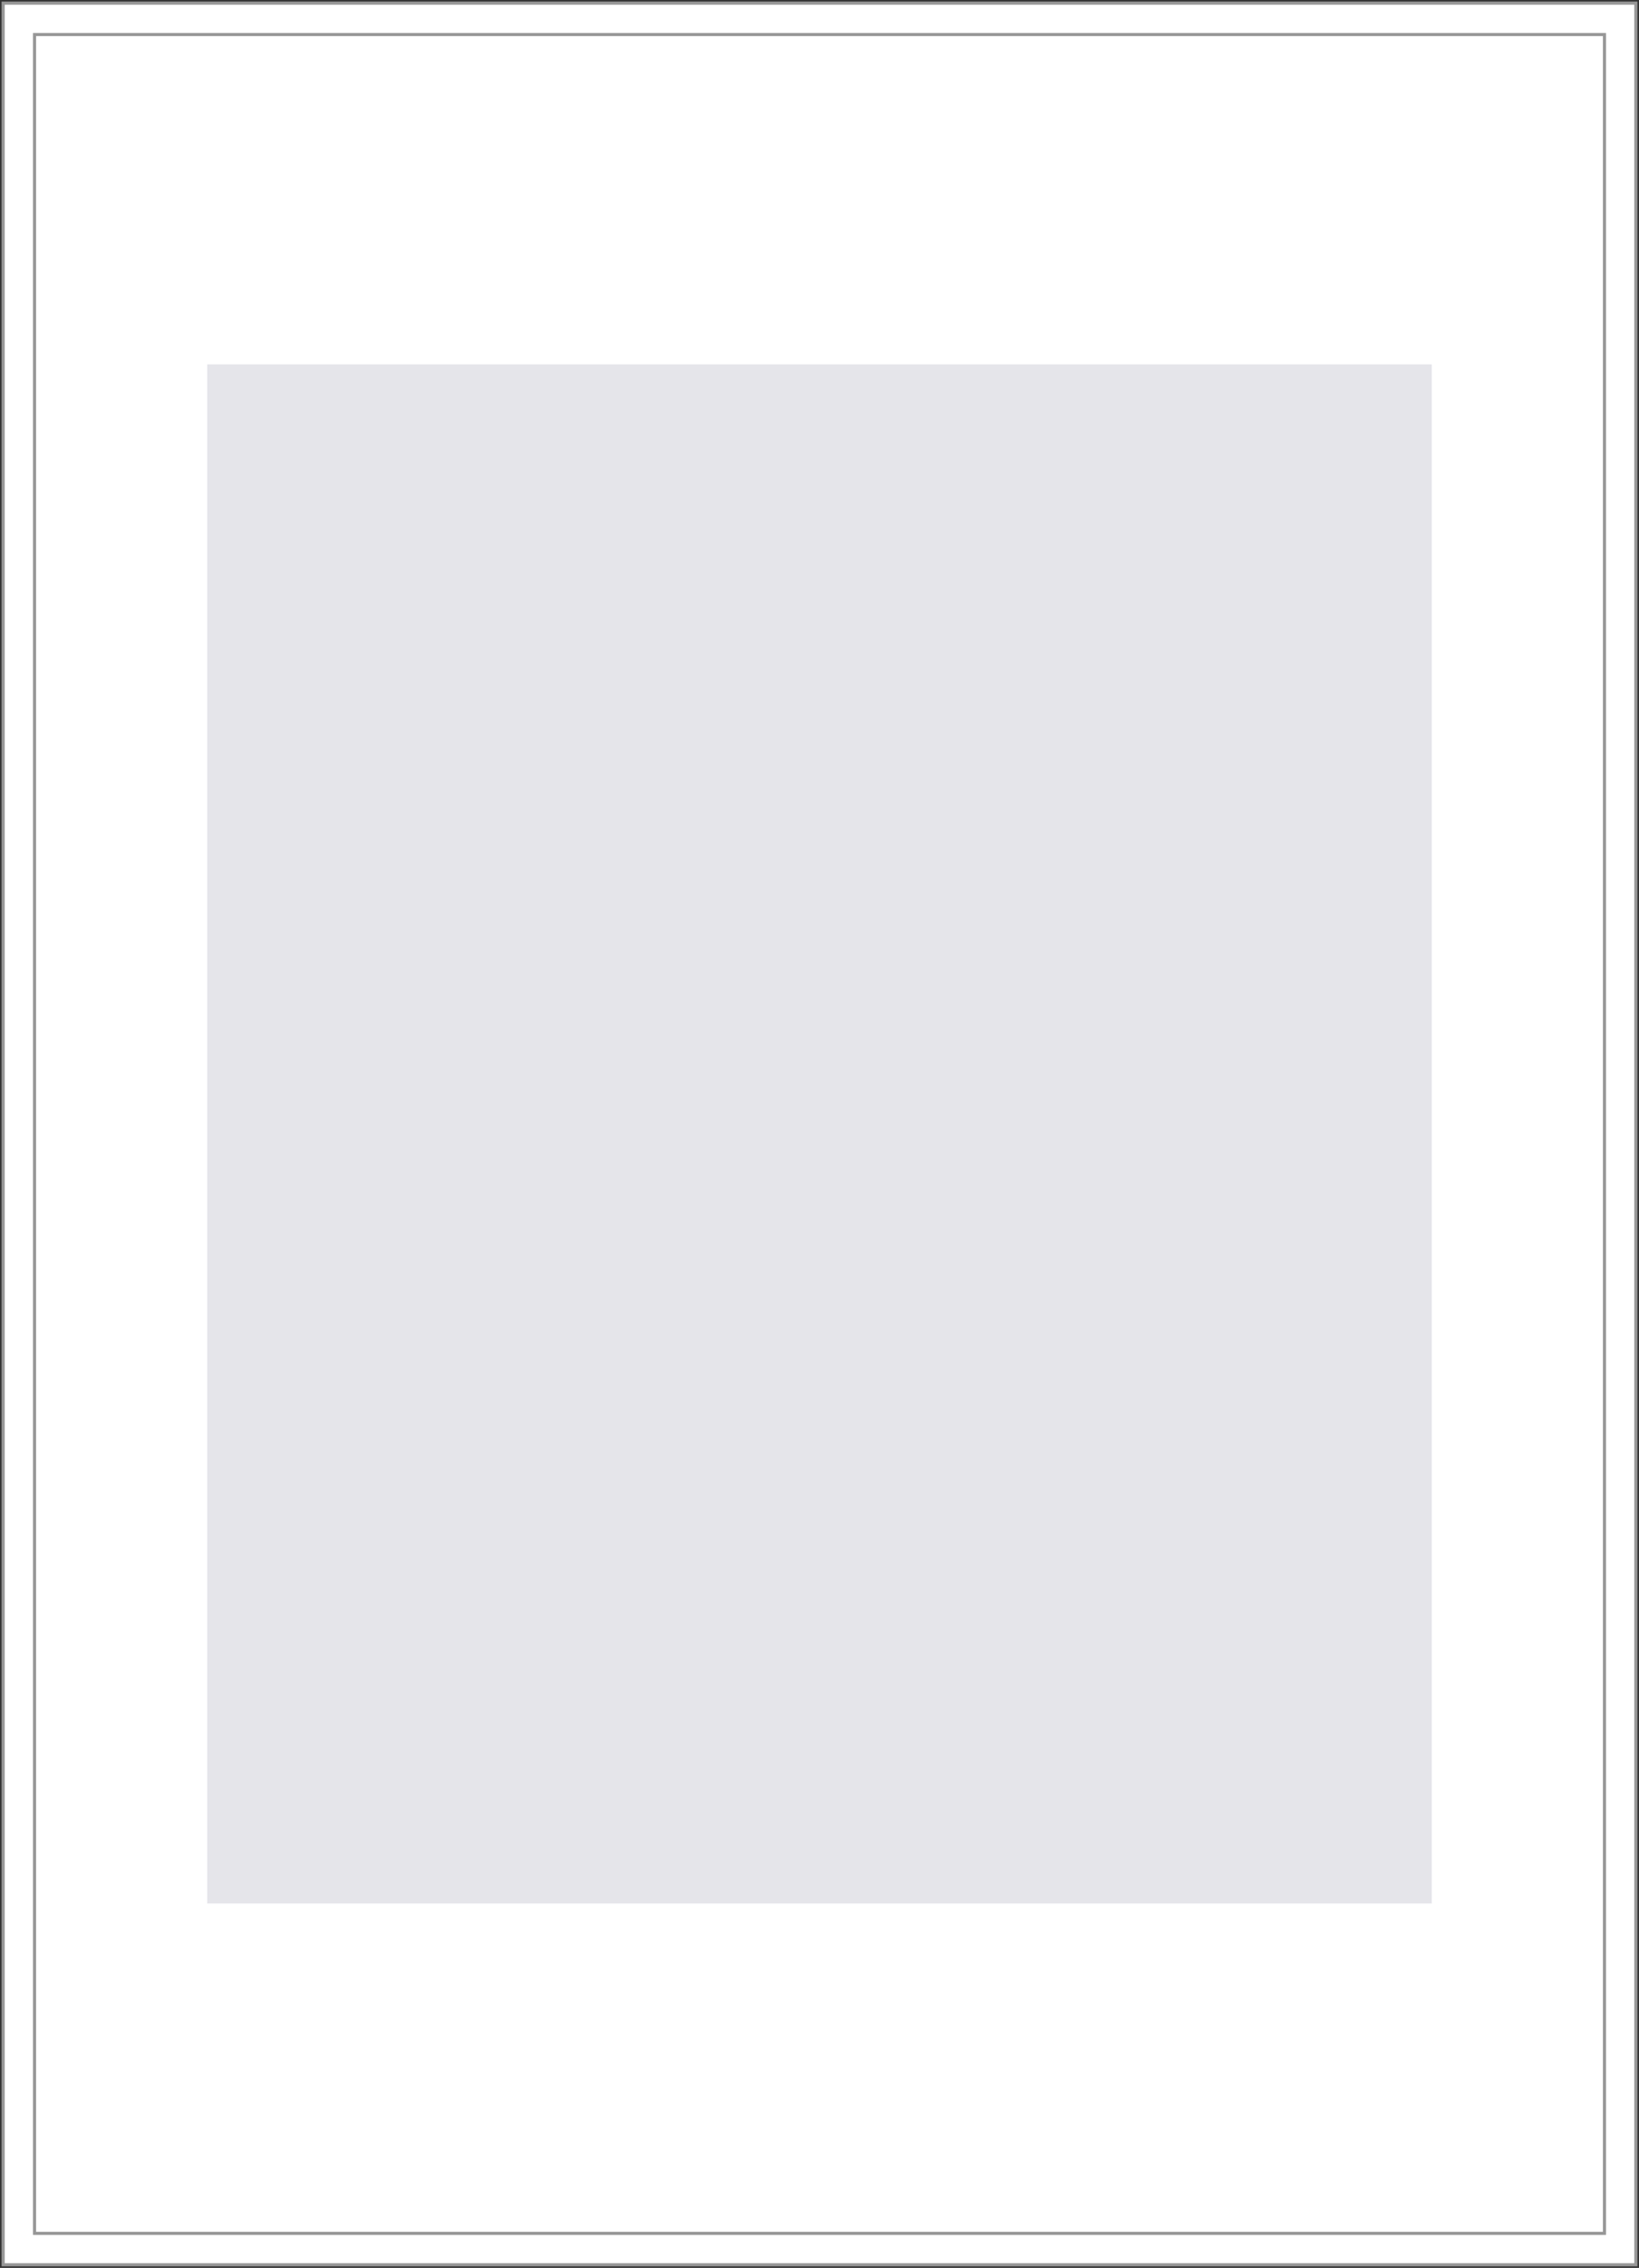 <svg xmlns="http://www.w3.org/2000/svg" width="522" height="722" viewBox="0 0 522 722">
  <rect x="0" y="0" width="522" height="722" fill="#333333" stroke="none"/>
  <g fill="none" fill-rule="evenodd" transform="translate(1 1)">
    <rect width="520" height="720" fill="#FFF" stroke="#979797"/>
    <rect width="500" height="700" x="10" y="10" fill="#FFF" stroke="#979797"/>
    <rect width="390" height="490" x="65" y="115" fill="#E5E5EA" id="photo-area"/>
  </g>
</svg>
